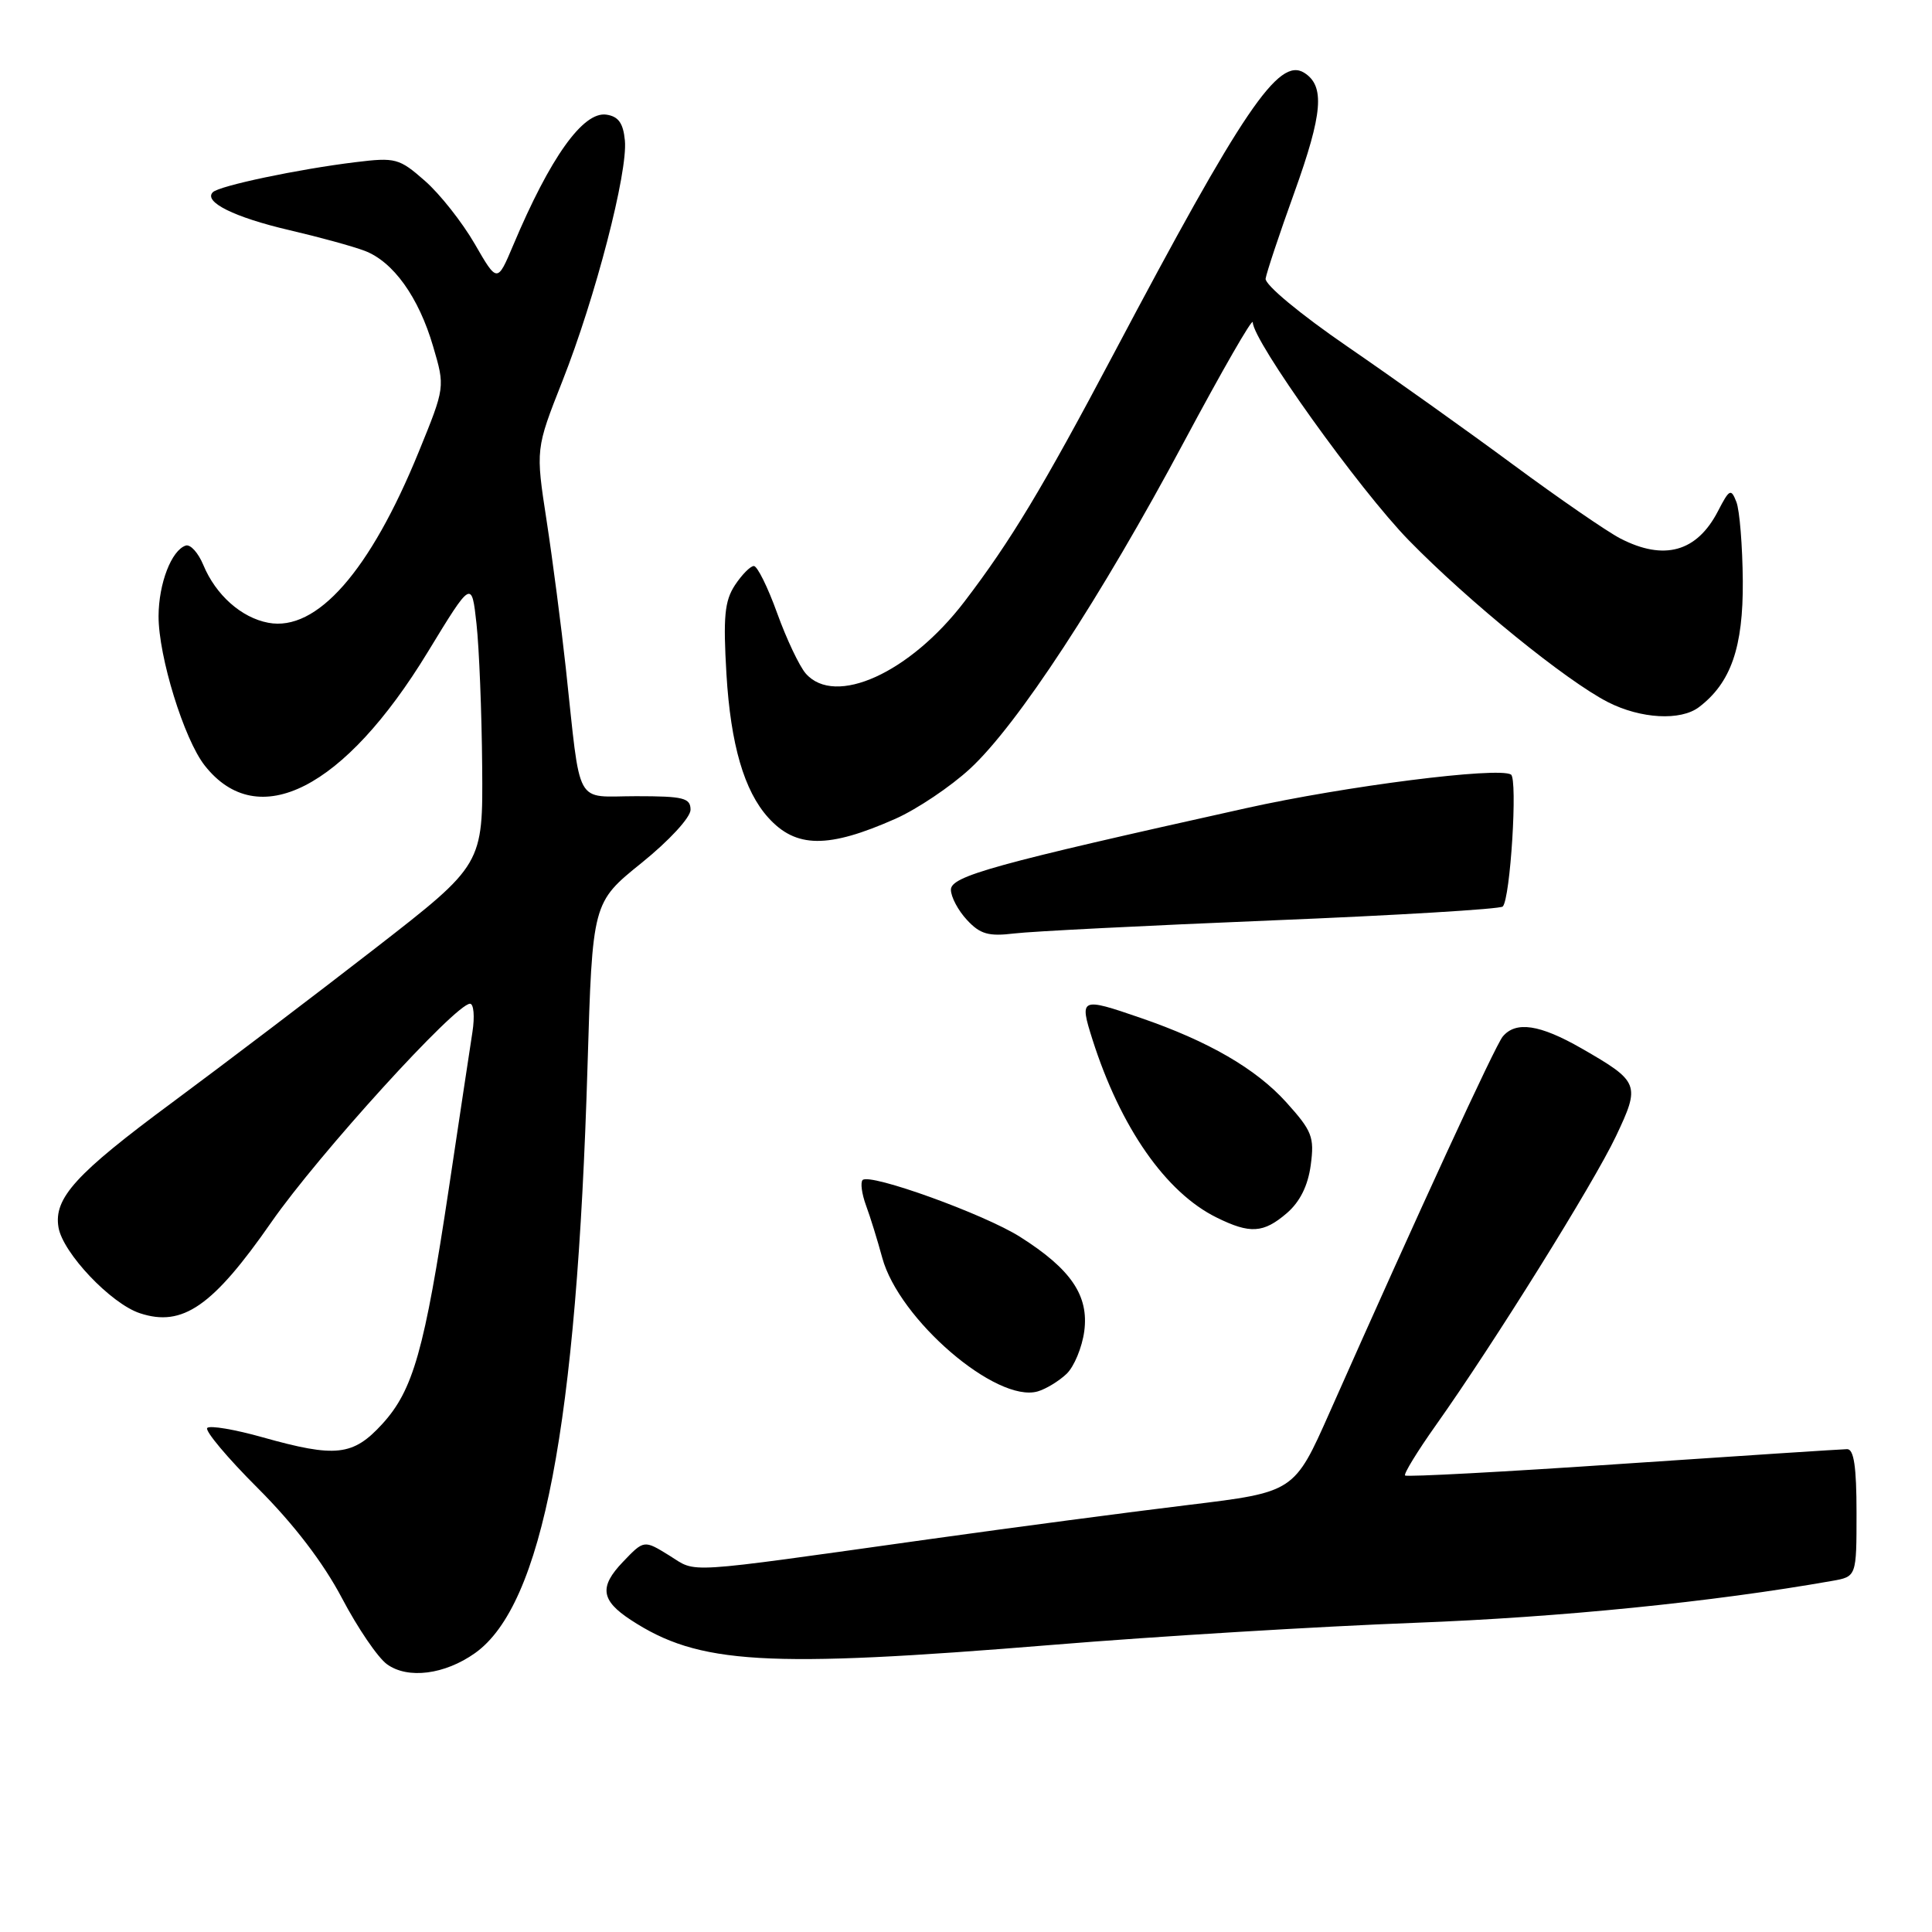 <?xml version="1.0" encoding="UTF-8" standalone="no"?>
<!DOCTYPE svg PUBLIC "-//W3C//DTD SVG 1.1//EN" "http://www.w3.org/Graphics/SVG/1.1/DTD/svg11.dtd" >
<svg xmlns="http://www.w3.org/2000/svg" xmlns:xlink="http://www.w3.org/1999/xlink" version="1.1" viewBox="0 0 256 256">
 <g >
 <path fill="currentColor"
d=" M 62.95 219.04 C 71.88 212.68 76.43 188.93 77.85 141.26 C 78.50 119.59 78.50 119.59 85.00 114.35 C 88.66 111.40 91.50 108.32 91.50 107.30 C 91.50 105.73 90.57 105.50 84.30 105.50 C 76.02 105.50 77.01 107.30 74.97 88.50 C 74.37 83.00 73.23 74.22 72.43 69.00 C 70.97 59.50 70.97 59.50 74.52 50.50 C 78.89 39.44 83.21 22.80 82.80 18.61 C 82.58 16.31 81.94 15.42 80.34 15.19 C 77.26 14.75 72.90 20.86 68.00 32.50 C 65.89 37.49 65.89 37.49 62.90 32.31 C 61.25 29.46 58.29 25.70 56.31 23.97 C 52.90 20.97 52.41 20.84 47.10 21.49 C 39.54 22.41 29.05 24.62 28.20 25.47 C 26.92 26.75 31.07 28.80 38.32 30.49 C 42.27 31.41 46.76 32.64 48.31 33.23 C 52.10 34.66 55.48 39.37 57.39 45.90 C 58.98 51.30 58.98 51.30 55.49 59.86 C 49.03 75.70 41.97 83.73 35.55 82.52 C 31.98 81.85 28.59 78.84 26.94 74.86 C 26.27 73.25 25.23 72.09 24.61 72.29 C 22.72 72.92 21.03 77.30 21.01 81.64 C 21.00 86.98 24.38 97.95 27.13 101.44 C 34.17 110.39 45.62 104.56 56.68 86.40 C 62.50 76.85 62.50 76.85 63.14 82.67 C 63.49 85.88 63.83 94.36 63.89 101.53 C 64.00 114.56 64.00 114.56 49.75 125.63 C 41.91 131.72 29.80 140.91 22.84 146.07 C 10.03 155.54 7.10 158.76 7.75 162.63 C 8.32 166.02 14.70 172.75 18.54 174.01 C 24.19 175.88 28.20 173.10 35.96 161.94 C 42.18 153.00 60.36 133.00 62.28 133.00 C 62.77 133.00 62.92 134.69 62.60 136.75 C 62.28 138.81 60.87 148.15 59.47 157.50 C 56.25 178.92 54.75 184.21 50.64 188.70 C 46.77 192.92 44.49 193.17 34.80 190.45 C 31.12 189.41 27.81 188.85 27.46 189.21 C 27.11 189.56 30.12 193.16 34.17 197.20 C 38.95 201.98 42.83 207.06 45.30 211.74 C 47.38 215.70 50.07 219.66 51.29 220.53 C 54.05 222.52 58.94 221.89 62.95 219.04 Z  M 139.50 217.95 C 153.25 216.82 174.85 215.51 187.50 215.03 C 206.77 214.30 226.93 212.27 242.75 209.48 C 246.00 208.91 246.00 208.91 246.00 200.45 C 246.00 194.35 245.65 192.00 244.75 192.02 C 244.06 192.03 230.69 192.90 215.03 193.96 C 199.37 195.03 186.39 195.72 186.18 195.51 C 185.97 195.31 187.82 192.29 190.28 188.82 C 197.93 178.03 211.17 156.79 214.12 150.56 C 217.38 143.69 217.24 143.33 209.55 138.91 C 204.02 135.74 200.85 135.27 199.12 137.35 C 198.10 138.59 188.06 160.38 176.20 187.11 C 171.50 197.71 171.50 197.71 157.50 199.41 C 149.80 200.34 134.28 202.39 123.00 203.97 C 89.85 208.61 92.46 208.45 88.68 206.11 C 85.33 204.04 85.33 204.04 82.54 206.96 C 79.38 210.26 79.62 212.05 83.57 214.64 C 92.59 220.55 101.34 221.07 139.50 217.95 Z  M 141.33 182.04 C 142.33 181.08 143.38 178.54 143.67 176.40 C 144.30 171.68 141.92 168.17 135.18 163.90 C 130.43 160.88 115.26 155.41 114.30 156.36 C 113.99 156.68 114.19 158.19 114.75 159.72 C 115.32 161.25 116.28 164.37 116.90 166.65 C 119.11 174.83 132.03 185.94 137.50 184.37 C 138.60 184.05 140.32 183.00 141.33 182.04 Z  M 170.51 160.75 C 172.25 159.25 173.31 157.12 173.68 154.38 C 174.18 150.65 173.86 149.86 170.43 146.05 C 166.42 141.61 160.12 137.96 151.12 134.87 C 143.17 132.13 143.00 132.21 144.76 137.75 C 148.47 149.40 154.48 158.02 161.21 161.33 C 165.64 163.52 167.41 163.41 170.51 160.75 Z  M 168.50 121.96 C 185.00 121.29 198.78 120.46 199.12 120.12 C 200.13 119.12 201.12 103.19 200.21 102.63 C 198.52 101.59 178.27 104.16 165.10 107.09 C 131.74 114.50 126.00 116.09 126.00 117.89 C 126.00 118.84 126.96 120.65 128.13 121.90 C 129.87 123.78 130.99 124.10 134.38 123.69 C 136.64 123.41 152.00 122.64 168.50 121.96 Z  M 118.68 108.48 C 121.52 107.21 125.95 104.24 128.52 101.87 C 134.80 96.09 145.88 79.16 156.91 58.50 C 161.91 49.15 165.99 42.04 166.00 42.70 C 166.00 45.16 180.11 64.87 186.68 71.60 C 194.60 79.71 207.53 90.21 213.07 93.04 C 217.41 95.25 222.70 95.54 225.12 93.70 C 229.36 90.48 230.99 85.77 230.93 77.00 C 230.89 72.33 230.51 67.60 230.08 66.51 C 229.37 64.69 229.16 64.79 227.64 67.73 C 224.85 73.13 220.51 74.35 214.70 71.35 C 212.94 70.44 206.57 66.05 200.54 61.60 C 194.51 57.14 184.61 50.09 178.54 45.92 C 172.29 41.63 167.59 37.73 167.70 36.92 C 167.82 36.14 169.52 31.01 171.50 25.53 C 175.28 15.01 175.58 11.38 172.81 9.64 C 169.43 7.53 164.71 14.49 147.57 46.88 C 138.14 64.69 133.92 71.69 127.79 79.72 C 120.56 89.18 110.66 93.67 106.77 89.25 C 105.93 88.29 104.22 84.69 102.98 81.25 C 101.74 77.81 100.35 75.00 99.89 75.00 C 99.43 75.00 98.30 76.15 97.38 77.54 C 96.01 79.64 95.81 81.74 96.26 89.36 C 96.82 98.66 98.60 104.79 101.79 108.33 C 105.46 112.41 109.73 112.45 118.68 108.48 Z "/>
</g>
</svg>